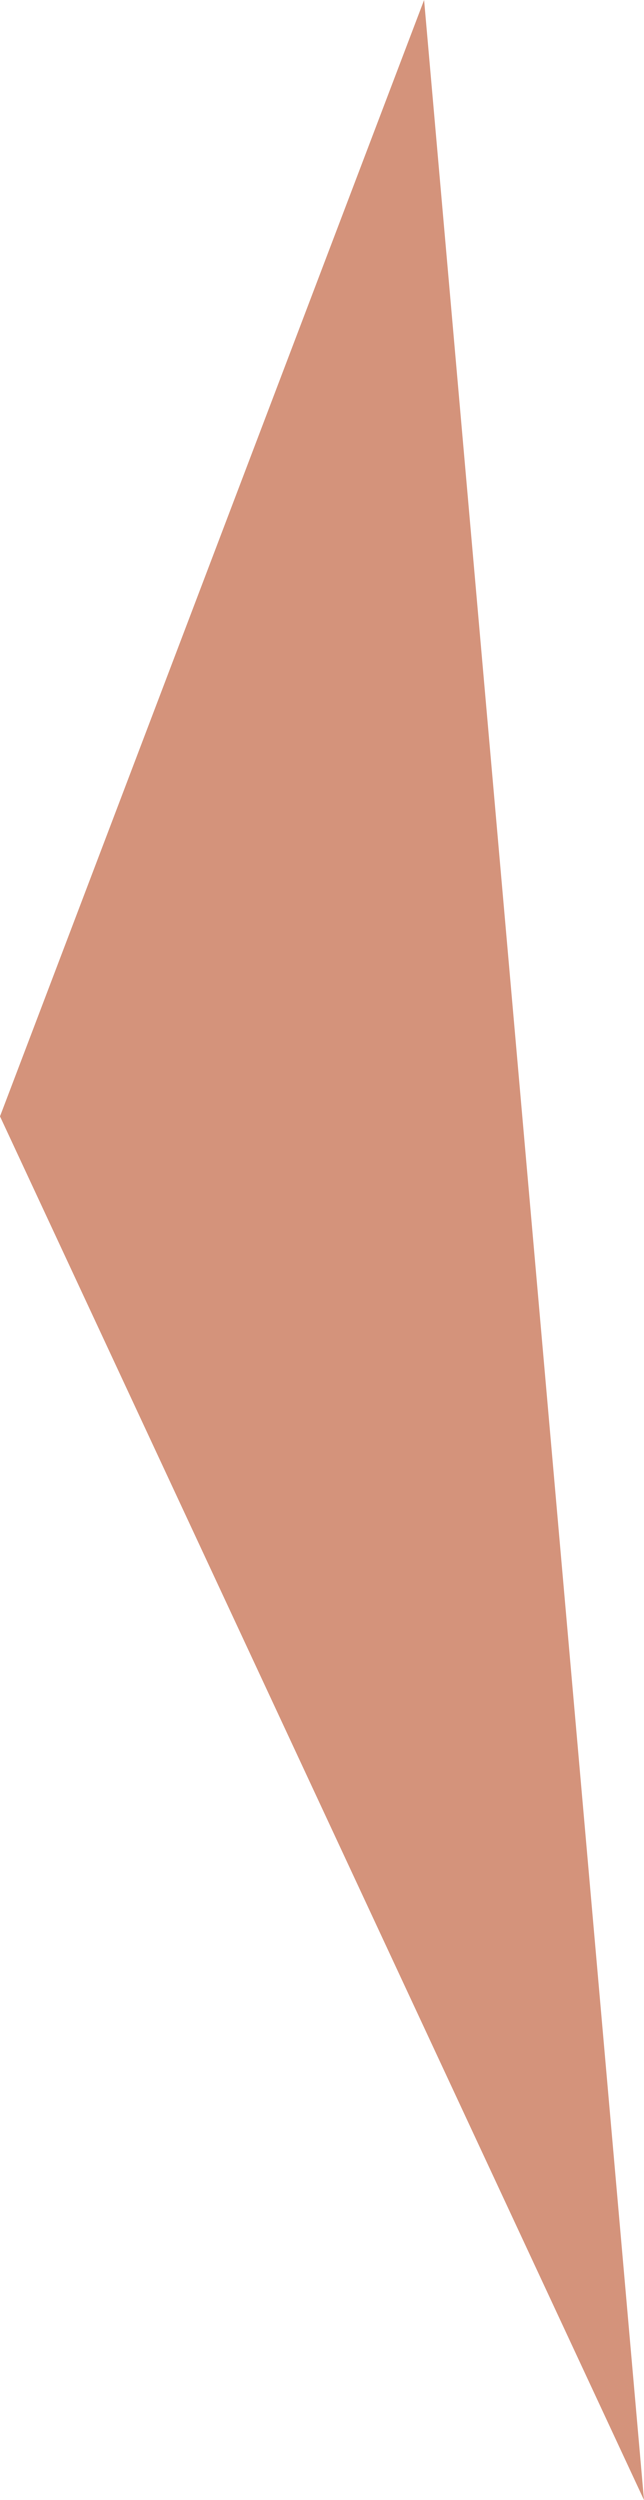 <svg xmlns="http://www.w3.org/2000/svg" viewBox="0 0 4.1 15.9">
  <defs>
    <style>
      .cls-1 {
        fill: #d4937b;
      }
    </style>
  </defs>
  <path id="Path_185" data-name="Path 185" class="cls-1" d="M40.7,139.2l-4.1-8.8,2.7-7.1Z" transform="translate(-36.6 -123.3)"/>
</svg>
